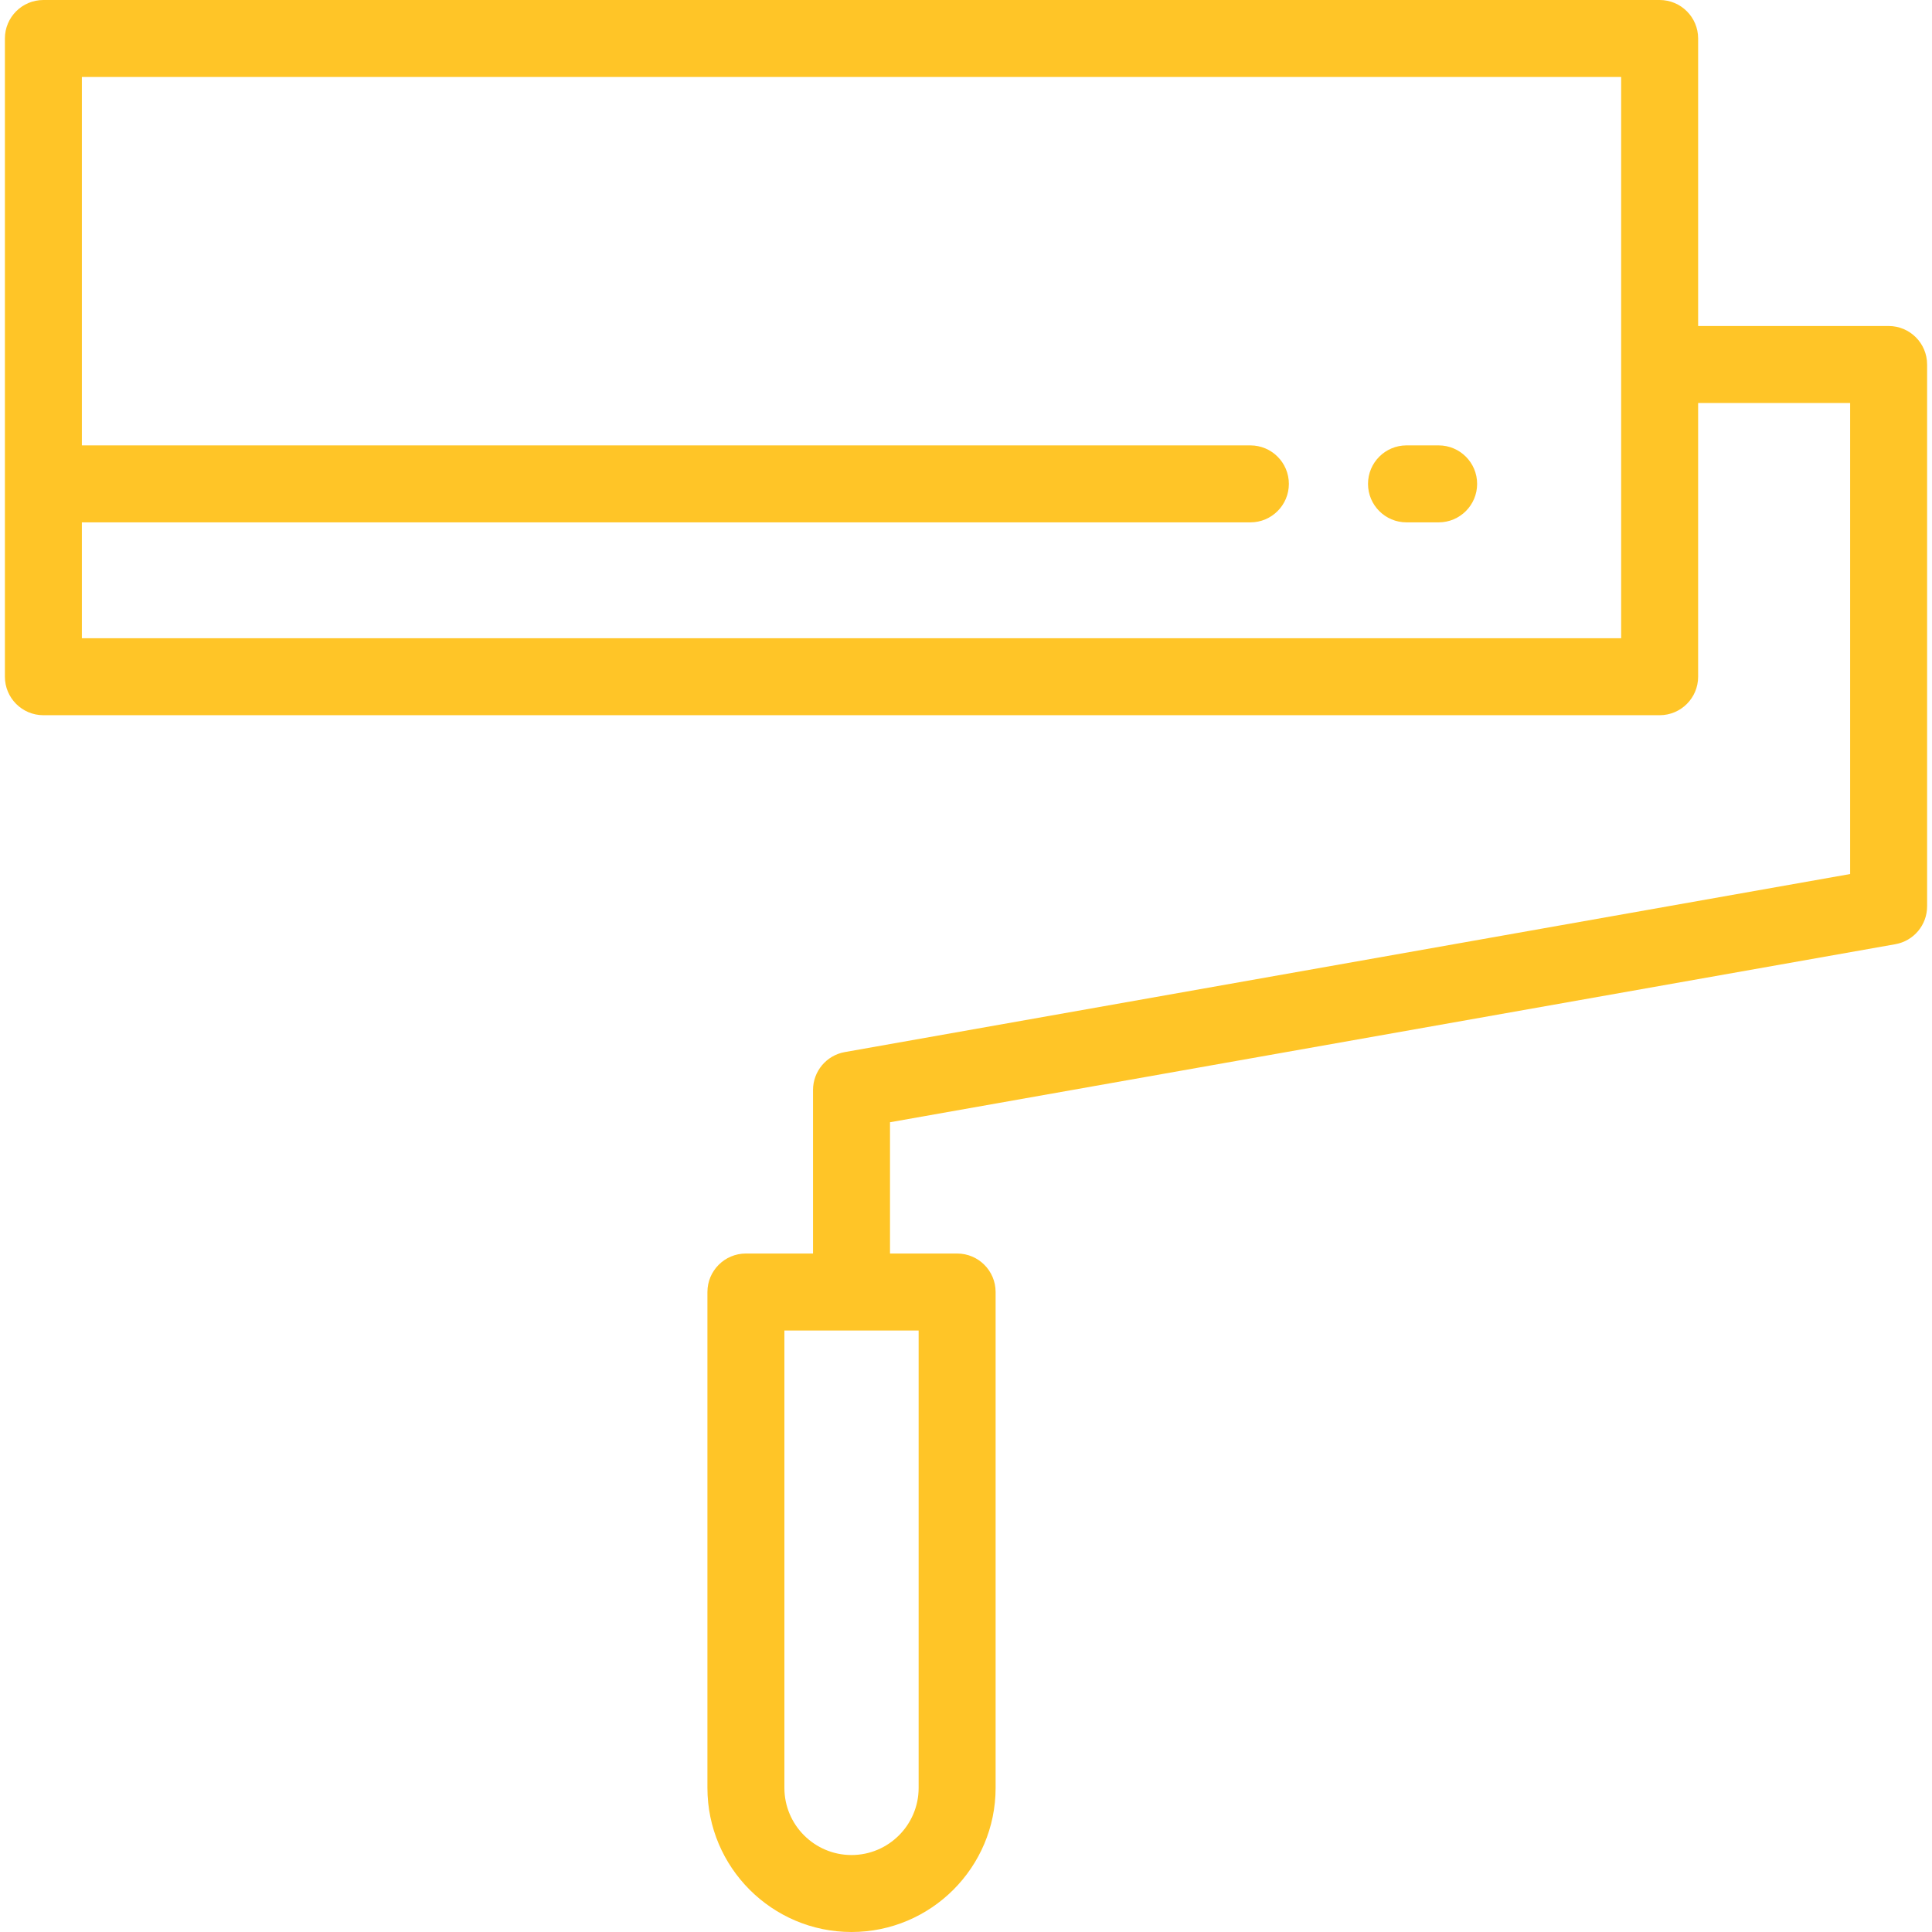 <?xml version="1.0" encoding="iso-8859-1"?>
<!-- Generator: Adobe Illustrator 19.0.0, SVG Export Plug-In . SVG Version: 6.00 Build 0)  -->
<svg xmlns="http://www.w3.org/2000/svg" xmlns:xlink="http://www.w3.org/1999/xlink" version="1.1" id="Layer_1" x="0px" y="0px" viewBox="0 0 512 512" style="enable-background:new 0 0 512 512;" xml:space="preserve" width="512px" height="512px">
<g>
	<g>
		<path d="M500.504,86.395h-50.481V10.199C450.023,4.567,445.457,0,439.824,0H11.497C5.864,0,1.298,4.567,1.298,10.199v169.139    c0,5.632,4.566,10.199,10.199,10.199h428.326c5.633,0,10.199-4.567,10.199-10.199v-72.545h40.282v124.835l-266.423,47.183    c-4.871,0.863-8.42,5.096-8.42,10.043v43.341h-17.787c-5.633,0-10.199,4.567-10.199,10.199v131.419    c0,21.056,17.131,38.186,38.186,38.186c21.056,0,38.187-17.131,38.187-38.186V342.395c0-5.632-4.566-10.199-10.199-10.199h-17.788    v-34.789l266.423-47.182c4.871-0.863,8.42-5.096,8.42-10.043V96.595C510.703,90.963,506.136,86.395,500.504,86.395z     M21.696,169.14v-30.708h309.667c5.633,0,10.199-4.567,10.199-10.199s-4.566-10.199-10.199-10.199H21.696V20.398h407.927V169.14    H21.696z M243.448,352.595v121.22c0,9.808-7.98,17.787-17.788,17.787c-9.809,0-17.787-7.98-17.787-17.787v-121.22H243.448z" fill="#ffc527"/>
	</g>
</g>
<g>
	<g>
		<path d="M381.255,118.033h-8.518c-5.633,0-10.199,4.567-10.199,10.199s4.566,10.199,10.199,10.199h8.518    c5.633,0,10.199-4.567,10.199-10.199S386.888,118.033,381.255,118.033z" fill="#ffc527"/>
	</g>
</g>
<g>
</g>
<g>
</g>
<g>
</g>
<g>
</g>
<g>
</g>
<g>
</g>
<g>
</g>
<g>
</g>
<g>
</g>
<g>
</g>
<g>
</g>
<g>
</g>
<g>
</g>
<g>
</g>
<g>
</g>
</svg>

